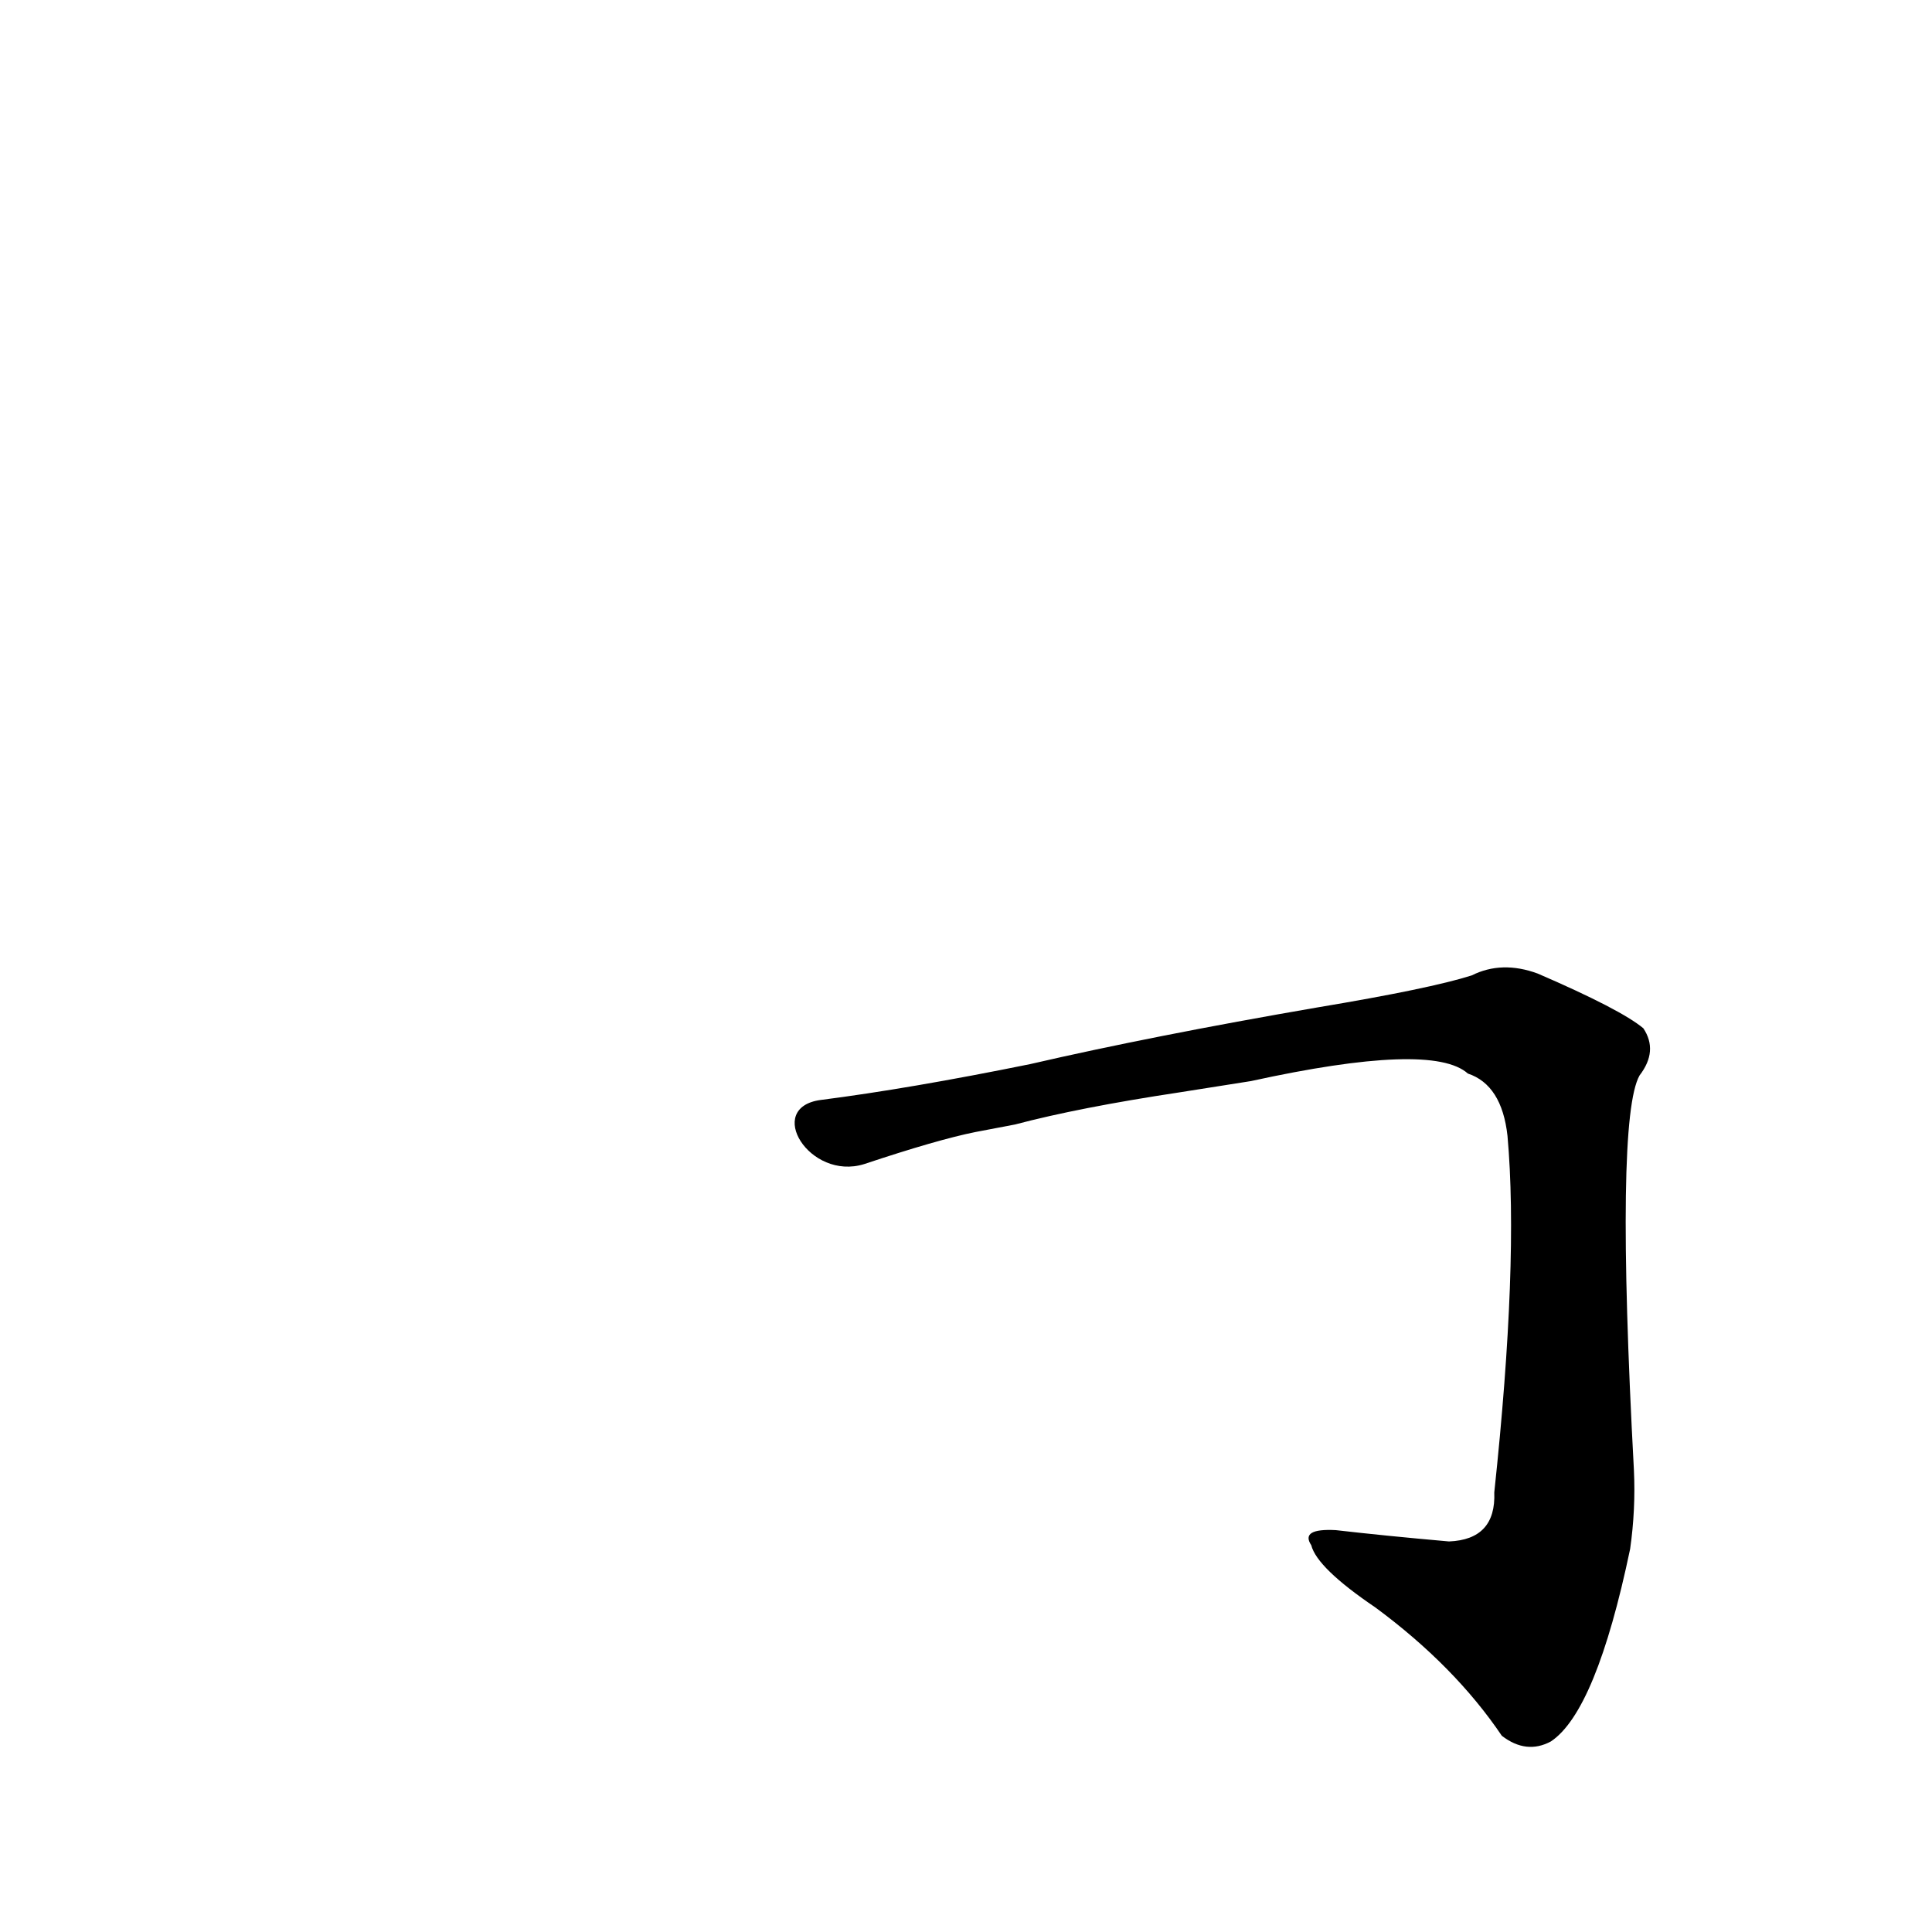 <?xml version='1.0' encoding='utf-8'?>
<svg xmlns="http://www.w3.org/2000/svg" version="1.1" viewBox="0 0 1024 1024"><g transform="scale(1, -1) translate(0, -900)"><path d="M 663 327 Q 759 348 778 331 Q 796 325 799 298 Q 805 231 792 109 Q 793 84 768 83 Q 734 86 708 89 Q 689 90 695 81 Q 698 69 729 48 Q 771 17 796 -20 Q 809 -30 822 -23 Q 846 -7 864 79 Q 867 100 866 121 Q 856 307 869 330 Q 879 343 871 355 Q 859 365 815 384 Q 796 391 780 383 Q 758 376 698 366 Q 611 351 546 336 Q 482 323 435 317 C 405 313 429 274 458 283 Q 497 296 517 300 L 538 304 Q 572 313 625 321 L 663 327 Z" fill="black" /></g></svg>